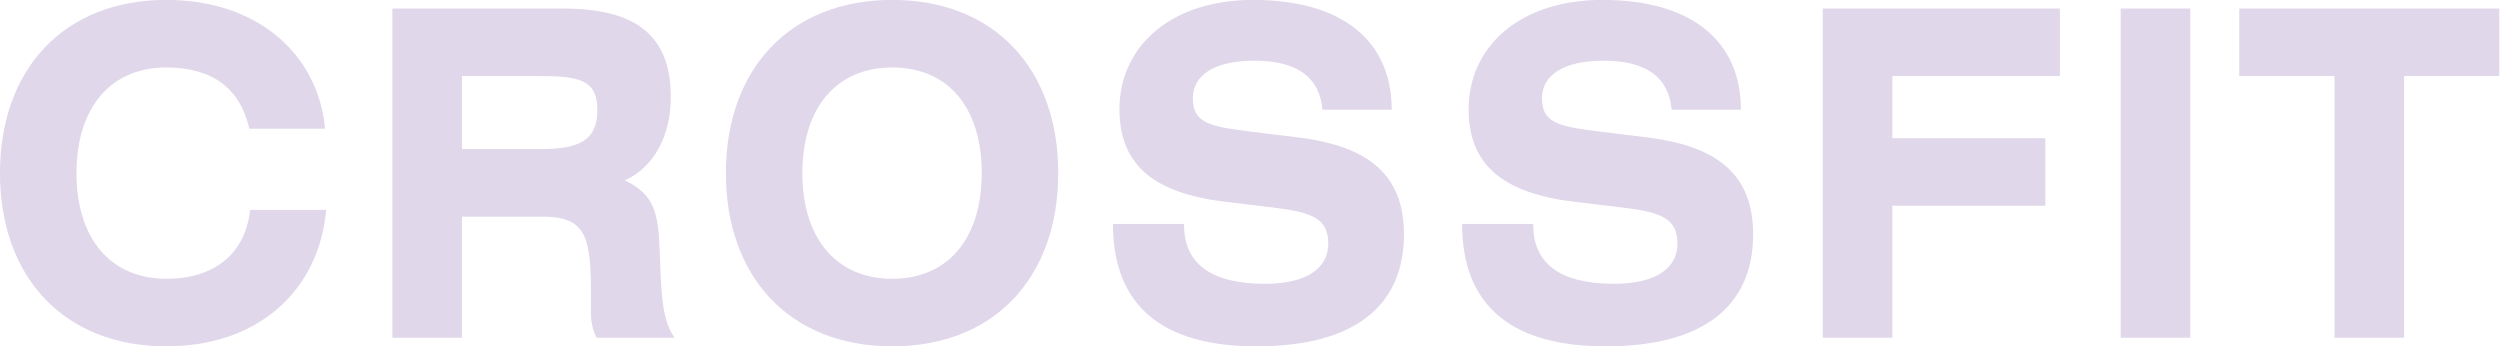 <?xml version="1.0" encoding="UTF-8" standalone="no"?>
<svg
   width="784.494"
   zoomAndPan="magnify"
   viewBox="0 0 588.371 81.536"
   height="108.714"
   preserveAspectRatio="xMidYMid"
   version="1.0"
   id="svg4002"
   sodipodi:docname="barcelostext.svg"
   inkscape:version="1.2.2 (732a01da63, 2022-12-09)"
   xmlns:inkscape="http://www.inkscape.org/namespaces/inkscape"
   xmlns:sodipodi="http://sodipodi.sourceforge.net/DTD/sodipodi-0.dtd"
   xmlns="http://www.w3.org/2000/svg"
   xmlns:svg="http://www.w3.org/2000/svg">
  <sodipodi:namedview
     id="namedview4004"
     pagecolor="#505050"
     bordercolor="#eeeeee"
     borderopacity="1"
     inkscape:showpageshadow="0"
     inkscape:pageopacity="0"
     inkscape:pagecheckerboard="0"
     inkscape:deskcolor="#505050"
     showgrid="false"
     inkscape:zoom="0.804"
     inkscape:cx="504.35323"
     inkscape:cy="251.86567"
     inkscape:window-width="1920"
     inkscape:window-height="991"
     inkscape:window-x="-9"
     inkscape:window-y="-9"
     inkscape:window-maximized="1"
     inkscape:current-layer="svg4002" />
  <defs
     id="defs3936">
    <g
       id="g3934" />
  </defs>
  <g
     id="g4069"
     transform="matrix(1.606,0,0,1.904,-9.171,-285.737)">
    <g
       fill="#e0d7eb"
       fill-opacity="1"
       id="g3944">
      <g
         transform="translate(3.353,191.815)"
         id="g3942">
        <g
           id="g3940">
          <path
             d="m 49.992,-25.836 c -1.008,-9.191 -9.863,-15.918 -23.258,-15.918 -14.965,0 -24.379,8.52 -24.379,21.41 0,12.891 9.414,21.41 24.379,21.41 13.395,0 22.363,-6.84 23.426,-16.871 H 39.008 c -0.672,5.324 -5.102,8.52 -12.273,8.52 -8.129,0 -13.172,-4.934 -13.172,-13.059 0,-8.129 5.043,-13.059 13.172,-13.059 6.727,0 10.816,2.578 12.16,7.566 z m 0,0"
             id="path3938" />
        </g>
      </g>
    </g>
    <g
       id="g4034">
      <g
         fill="#e0d7eb"
         fill-opacity="1"
         id="g3952">
        <g
           transform="translate(58.671,191.815)"
           id="g3950">
          <g
             id="g3948">
            <path
               d="m 4.539,0 h 10.199 v -14.965 h 11.773 c 6.051,0 7.117,2.129 7.117,9.023 v 2.805 c 0,1.176 0.277,2.238 0.84,3.137 h 11.434 c -1.961,-2.242 -1.961,-5.887 -2.188,-10.762 -0.223,-4.652 -0.727,-6.895 -5.098,-8.688 4.258,-1.625 6.723,-5.492 6.723,-10.312 0,-7.676 -5.211,-10.926 -15.805,-10.926 H 4.539 Z m 10.199,-32.34 h 11.098 c 5.887,0 8.746,0.336 8.746,4.203 0,3.812 -2.805,4.82 -8.297,4.82 H 14.738 Z m 0,0"
               id="path3946" />
          </g>
        </g>
      </g>
      <g
         fill="#e0d7eb"
         fill-opacity="1"
         id="g3960">
        <g
           transform="translate(109.729,191.815)"
           id="g3958">
          <g
             id="g3956">
            <path
               d="m 26.734,-41.754 c -14.965,0 -24.379,8.52 -24.379,21.41 0,12.891 9.414,21.41 24.379,21.41 14.965,0 24.324,-8.52 24.324,-21.41 0,-12.891 -9.359,-21.41 -24.324,-21.41 z m 0,8.352 c 8.125,0 13.113,4.875 13.113,13.059 0,8.125 -4.988,13.059 -13.113,13.059 -8.129,0 -13.172,-4.934 -13.172,-13.059 0,-8.129 5.043,-13.059 13.172,-13.059 z m 0,0"
               id="path3954" />
          </g>
        </g>
      </g>
      <g
         fill="#e0d7eb"
         fill-opacity="1"
         id="g3968">
        <g
           transform="translate(165.943,191.815)"
           id="g3966">
          <g
             id="g3964">
            <path
               d="m 43.715,-28.191 c 0,-8.52 -7.285,-13.562 -20.289,-13.562 -12.273,0 -19.613,5.883 -19.613,13.508 0,6.891 5.043,10.367 15.41,11.434 l 7.176,0.727 c 5.492,0.562 8.016,1.289 8.016,4.43 0,3.137 -3.254,4.988 -9.305,4.988 -7.848,0 -11.883,-2.469 -11.828,-7.398 H 2.859 c 0,10.145 7.285,15.133 21.016,15.133 14.293,0 21.633,-4.934 21.633,-13.844 0,-7.176 -4.93,-10.816 -15.133,-11.938 L 22.812,-25.5 c -5.832,-0.617 -8.242,-1.066 -8.242,-4.094 0,-2.855 3.141,-4.648 9.023,-4.648 6.223,0 9.531,2.016 9.977,6.051 z m 0,0"
               id="path3962" />
          </g>
        </g>
      </g>
      <g
         fill="#e0d7eb"
         fill-opacity="1"
         id="g3976">
        <g
           transform="translate(217.113,191.815)"
           id="g3974">
          <g
             id="g3972">
            <path
               d="m 43.715,-28.191 c 0,-8.52 -7.285,-13.562 -20.289,-13.562 -12.273,0 -19.613,5.883 -19.613,13.508 0,6.891 5.043,10.367 15.41,11.434 l 7.176,0.727 c 5.492,0.562 8.016,1.289 8.016,4.43 0,3.137 -3.254,4.988 -9.305,4.988 -7.848,0 -11.883,-2.469 -11.828,-7.398 H 2.859 c 0,10.145 7.285,15.133 21.016,15.133 14.293,0 21.633,-4.934 21.633,-13.844 0,-7.176 -4.93,-10.816 -15.133,-11.938 L 22.812,-25.5 c -5.832,-0.617 -8.242,-1.066 -8.242,-4.094 0,-2.855 3.141,-4.648 9.023,-4.648 6.223,0 9.531,2.016 9.977,6.051 z m 0,0"
               id="path3970" />
          </g>
        </g>
      </g>
      <g
         fill="#e0d7eb"
         fill-opacity="1"
         id="g3984">
        <g
           transform="translate(268.283,191.815)"
           id="g3982">
          <g
             id="g3980">
            <path
               d="M 4.539,-40.688 V 0 h 10.199 v -16.309 h 22.422 v -8.352 H 14.738 v -7.68 H 39.289 V -40.688 Z m 0,0"
               id="path3978" />
          </g>
        </g>
      </g>
      <g
         fill="#e0d7eb"
         fill-opacity="1"
         id="g3992">
        <g
           transform="translate(311.775,191.815)"
           id="g3990">
          <g
             id="g3988">
            <path
               d="M 14.91,-40.688 H 4.707 V 0 h 10.203 z m 0,0"
               id="path3986" />
          </g>
        </g>
      </g>
      <g
         fill="#e0d7eb"
         fill-opacity="1"
         id="g4000">
        <g
           transform="translate(334.194,191.815)"
           id="g3998">
          <g
             id="g3996">
            <path
               d="m -0.336,-40.688 v 8.348 H 13.621 V 0 H 23.82 V -32.34 H 37.773 V -40.688 Z m 0,0"
               id="path3994" />
          </g>
        </g>
      </g>
    </g>
  </g>
</svg>
